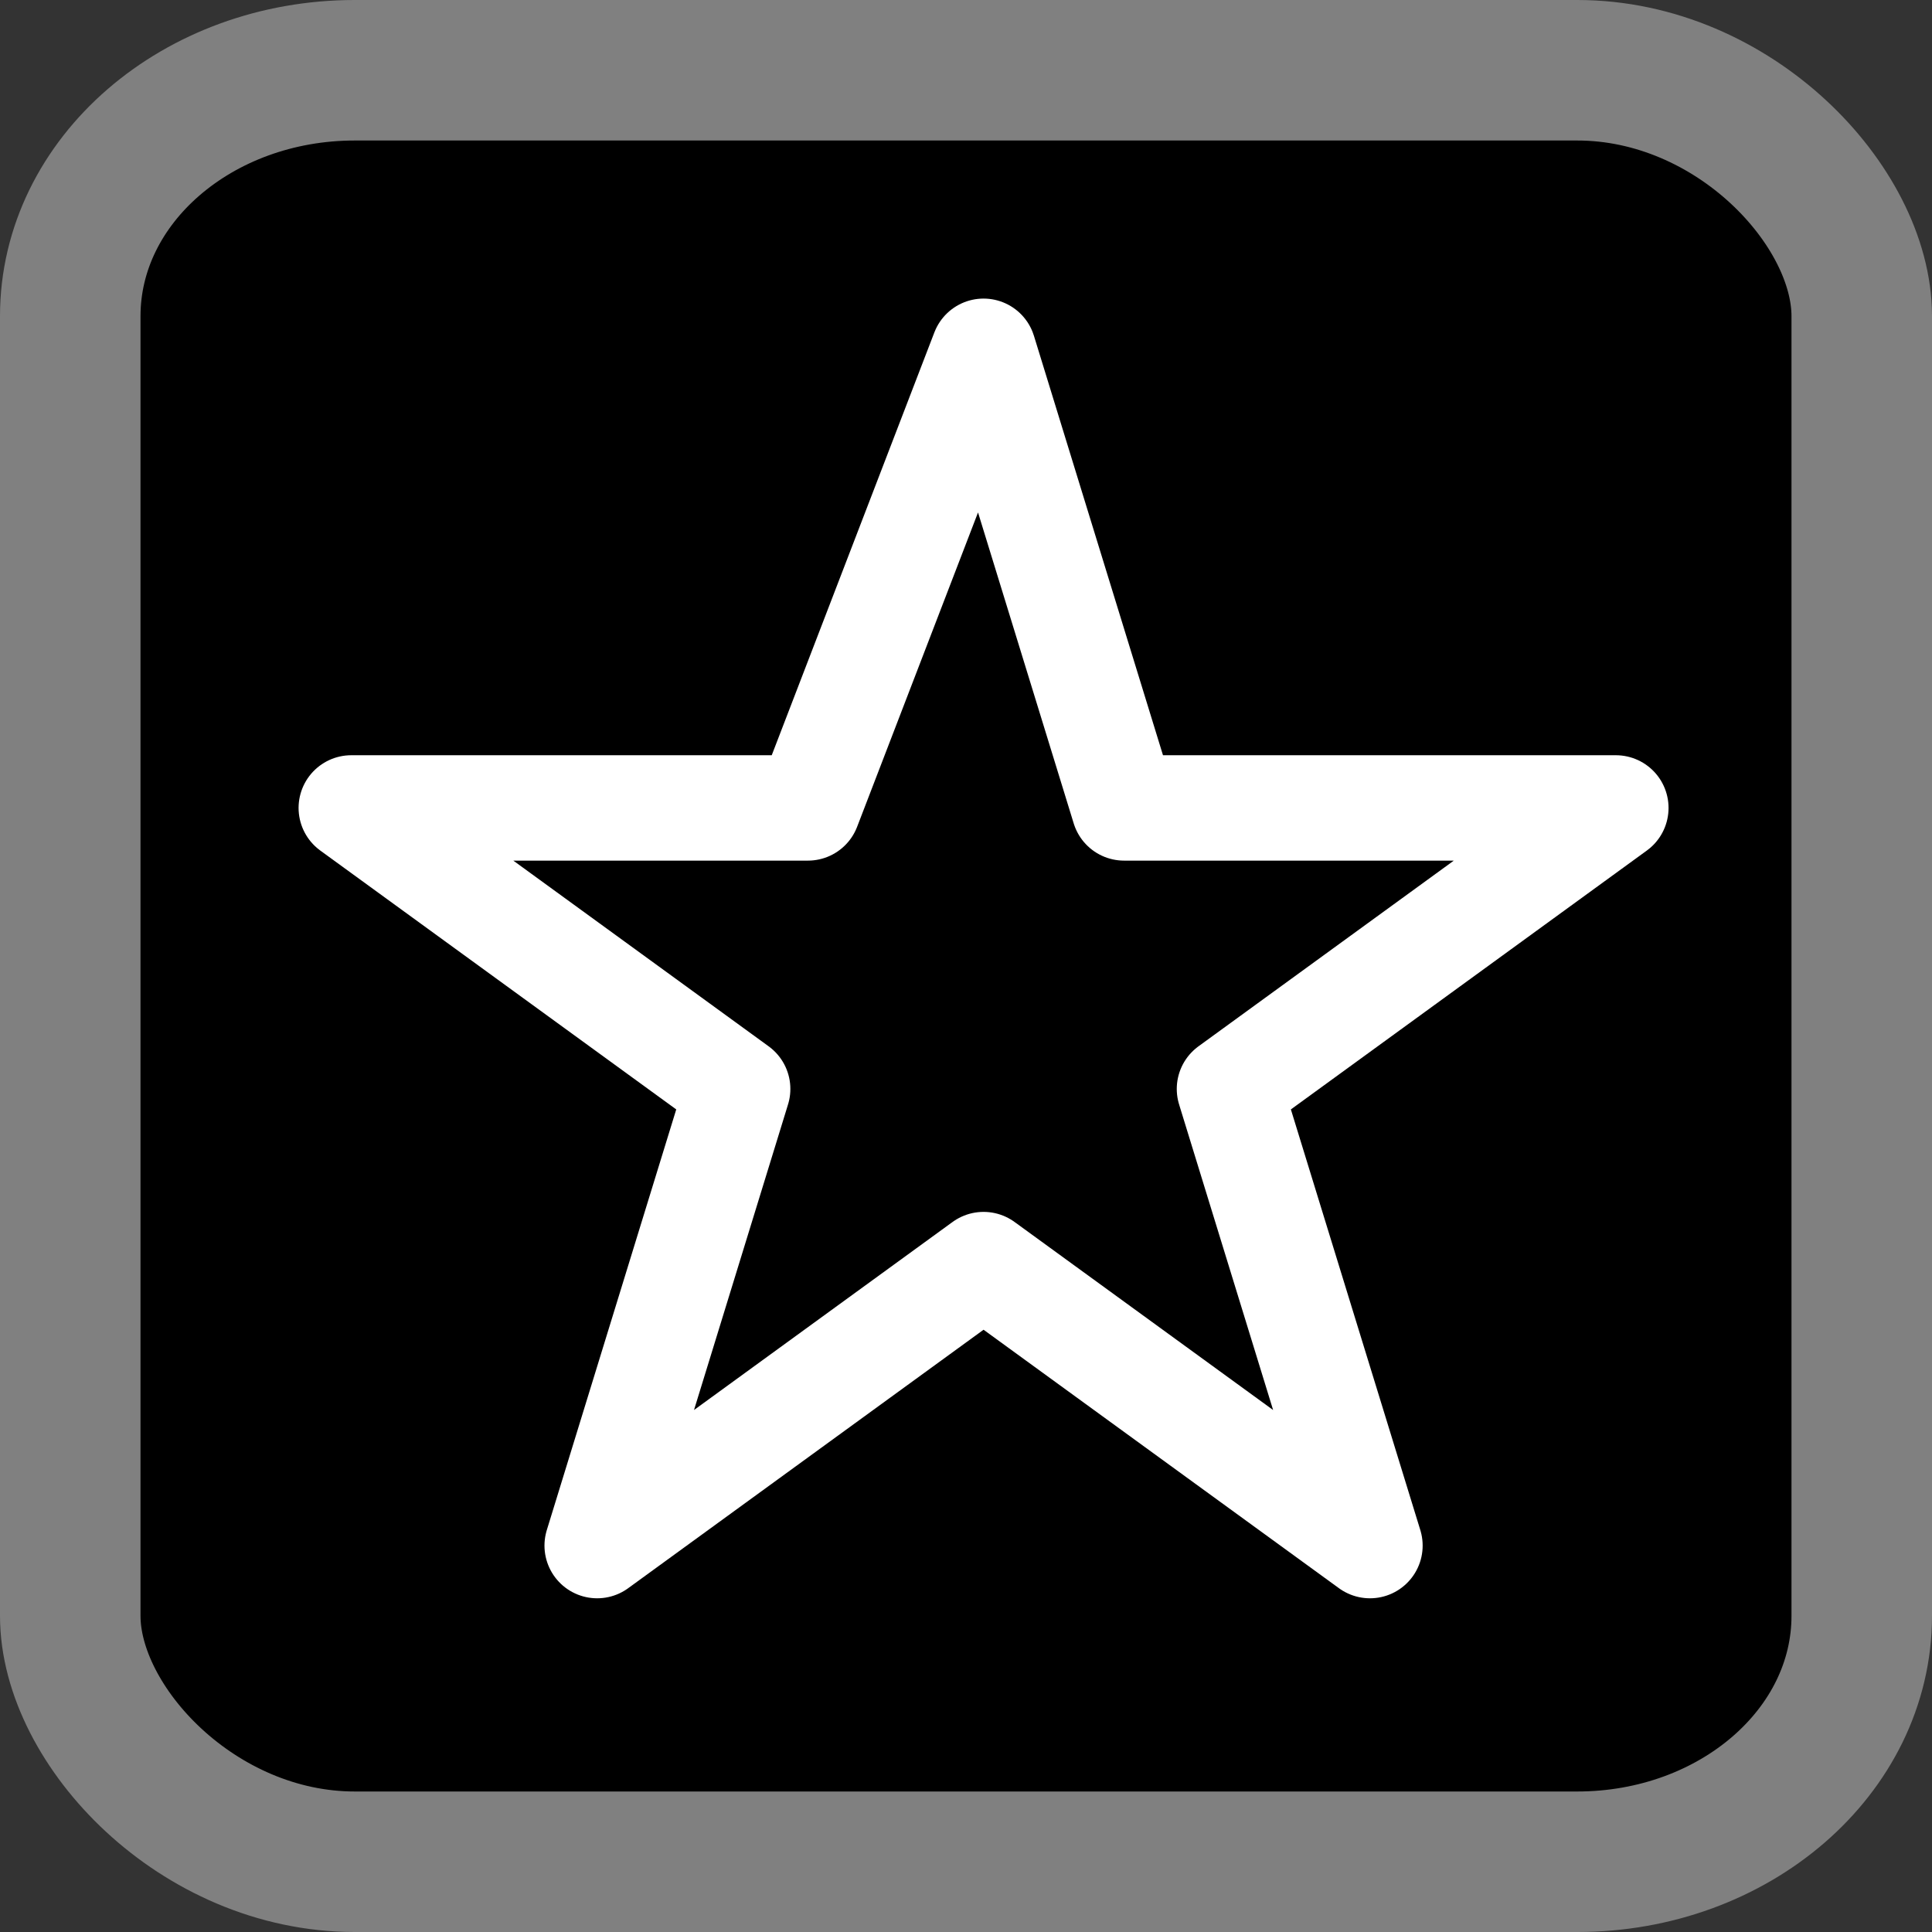 <?xml version="1.0" encoding="UTF-8"?>
<svg xmlns="http://www.w3.org/2000/svg" version="1.1" width="55px" height="55px">
  <rect width="100%" height="100%" fill="#333333" stroke="none"/>
  <rect
     style="fill:#000000;fill-opacity:1;stroke:#808080;stroke-width:4;stroke-miterlimit:4;stroke-opacity:1;stroke-dasharray:none"
     width="51"
     height="51"
     x="2"
     y="2"
     ry="7.0"
     rx="8.1" />
  <path
     style="fill:none;stroke:#ffffff;stroke-width:3;stroke-linejoin:round;stroke-miterlimit:4"
     d="M 17,44 l 4,-13 l -11,-8 l 13,0 l 5,-13 l 4,13 l 14,0 l -11,8 l 4,13 l -11,-8 z"/>
</svg>
